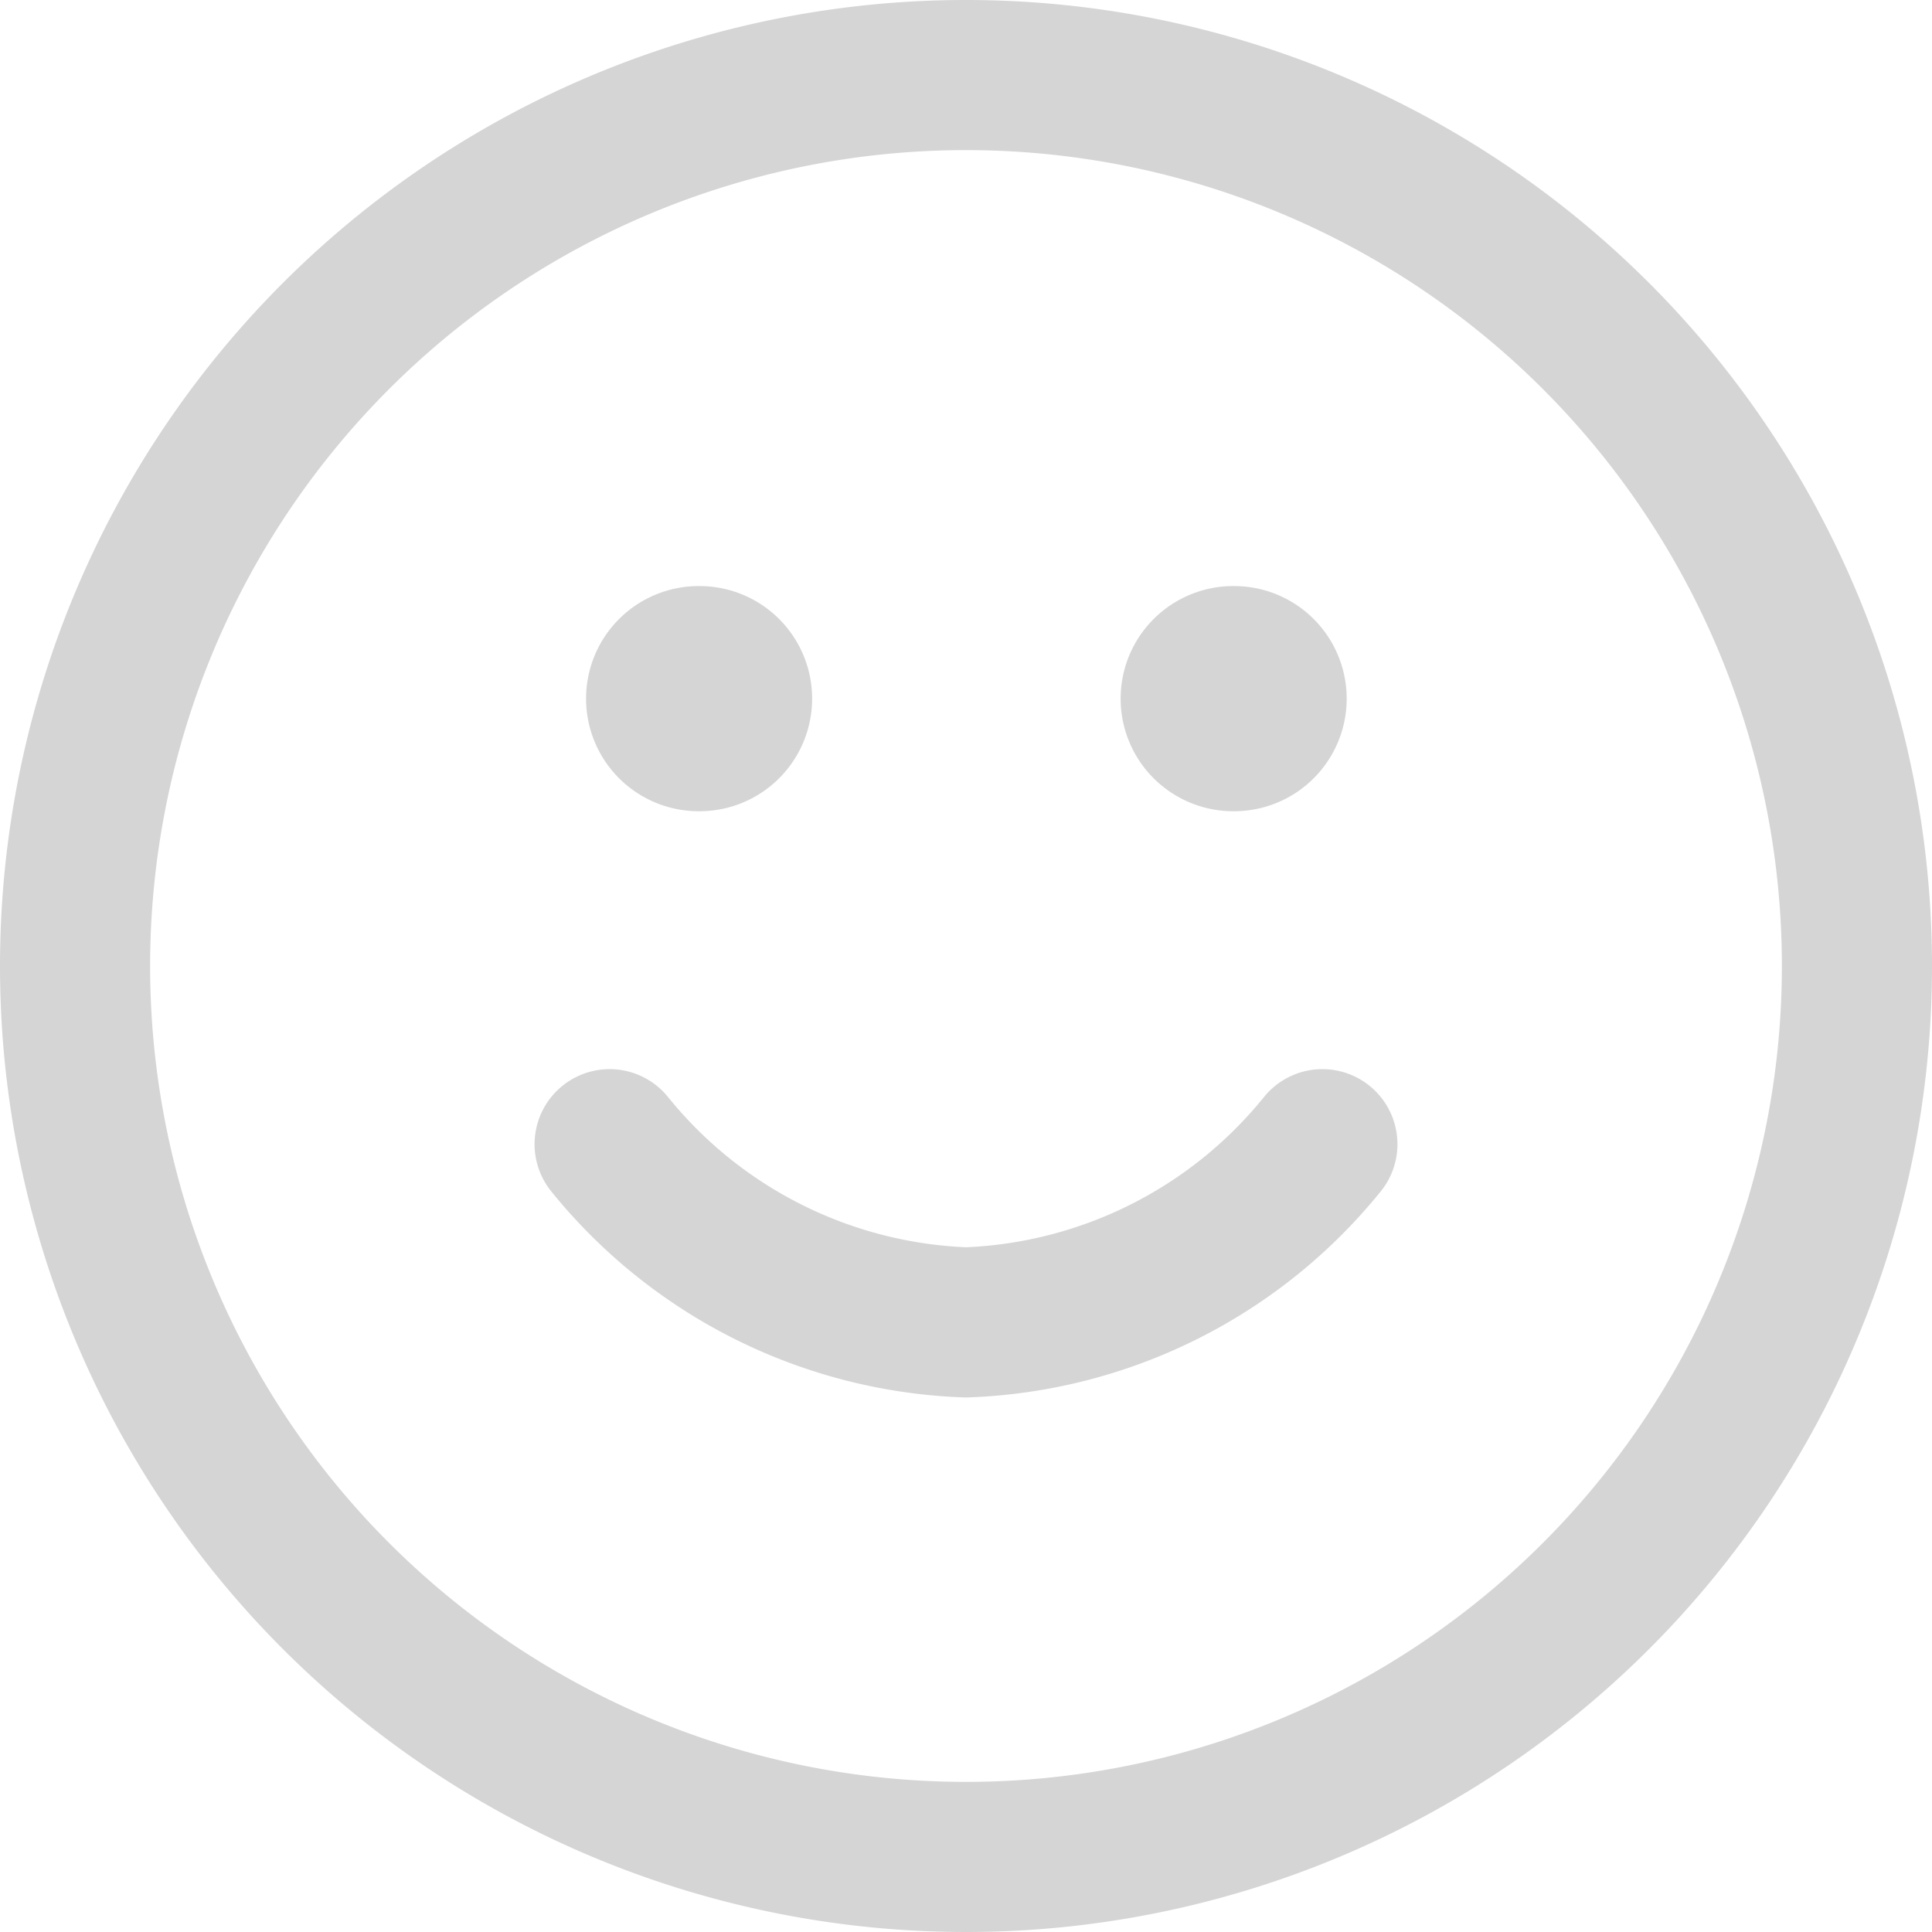 <svg xmlns="http://www.w3.org/2000/svg" width="12.87" height="12.87" viewBox="0 0 12.87 12.87">
  <g id="Icon_feather-smile" data-name="Icon feather-smile" transform="translate(0.5 0.5)">
    <path id="Path_572" data-name="Path 572" d="M13.008,7.073A5.935,5.935,0,1,1,7.073,1.138a5.935,5.935,0,0,1,5.935,5.935Z" transform="translate(-1.138 -1.138)" fill="none" stroke="#d5d5d5" stroke-linecap="round" stroke-linejoin="round" stroke-width="1"/>
    <path id="Path_573" data-name="Path 573" d="M4.552,7.966A3.2,3.2,0,0,0,6.926,9.153,3.2,3.2,0,0,0,9.3,7.966" transform="translate(-0.991 -0.844)" fill="none" stroke="#d5d5d5" stroke-linecap="round" stroke-linejoin="round" stroke-width="1"/>
    <path id="Path_574" data-name="Path 574" d="M5.121,5.121h.006" transform="translate(-0.967 -0.967)" fill="none" stroke="#d5d5d5" stroke-linecap="round" stroke-linejoin="round" stroke-width="1.5"/>
    <path id="Path_575" data-name="Path 575" d="M8.535,5.121h.006" transform="translate(-0.82 -0.967)" fill="none" stroke="#d5d5d5" stroke-linecap="round" stroke-linejoin="round" stroke-width="1.5"/>
  </g>
</svg>

